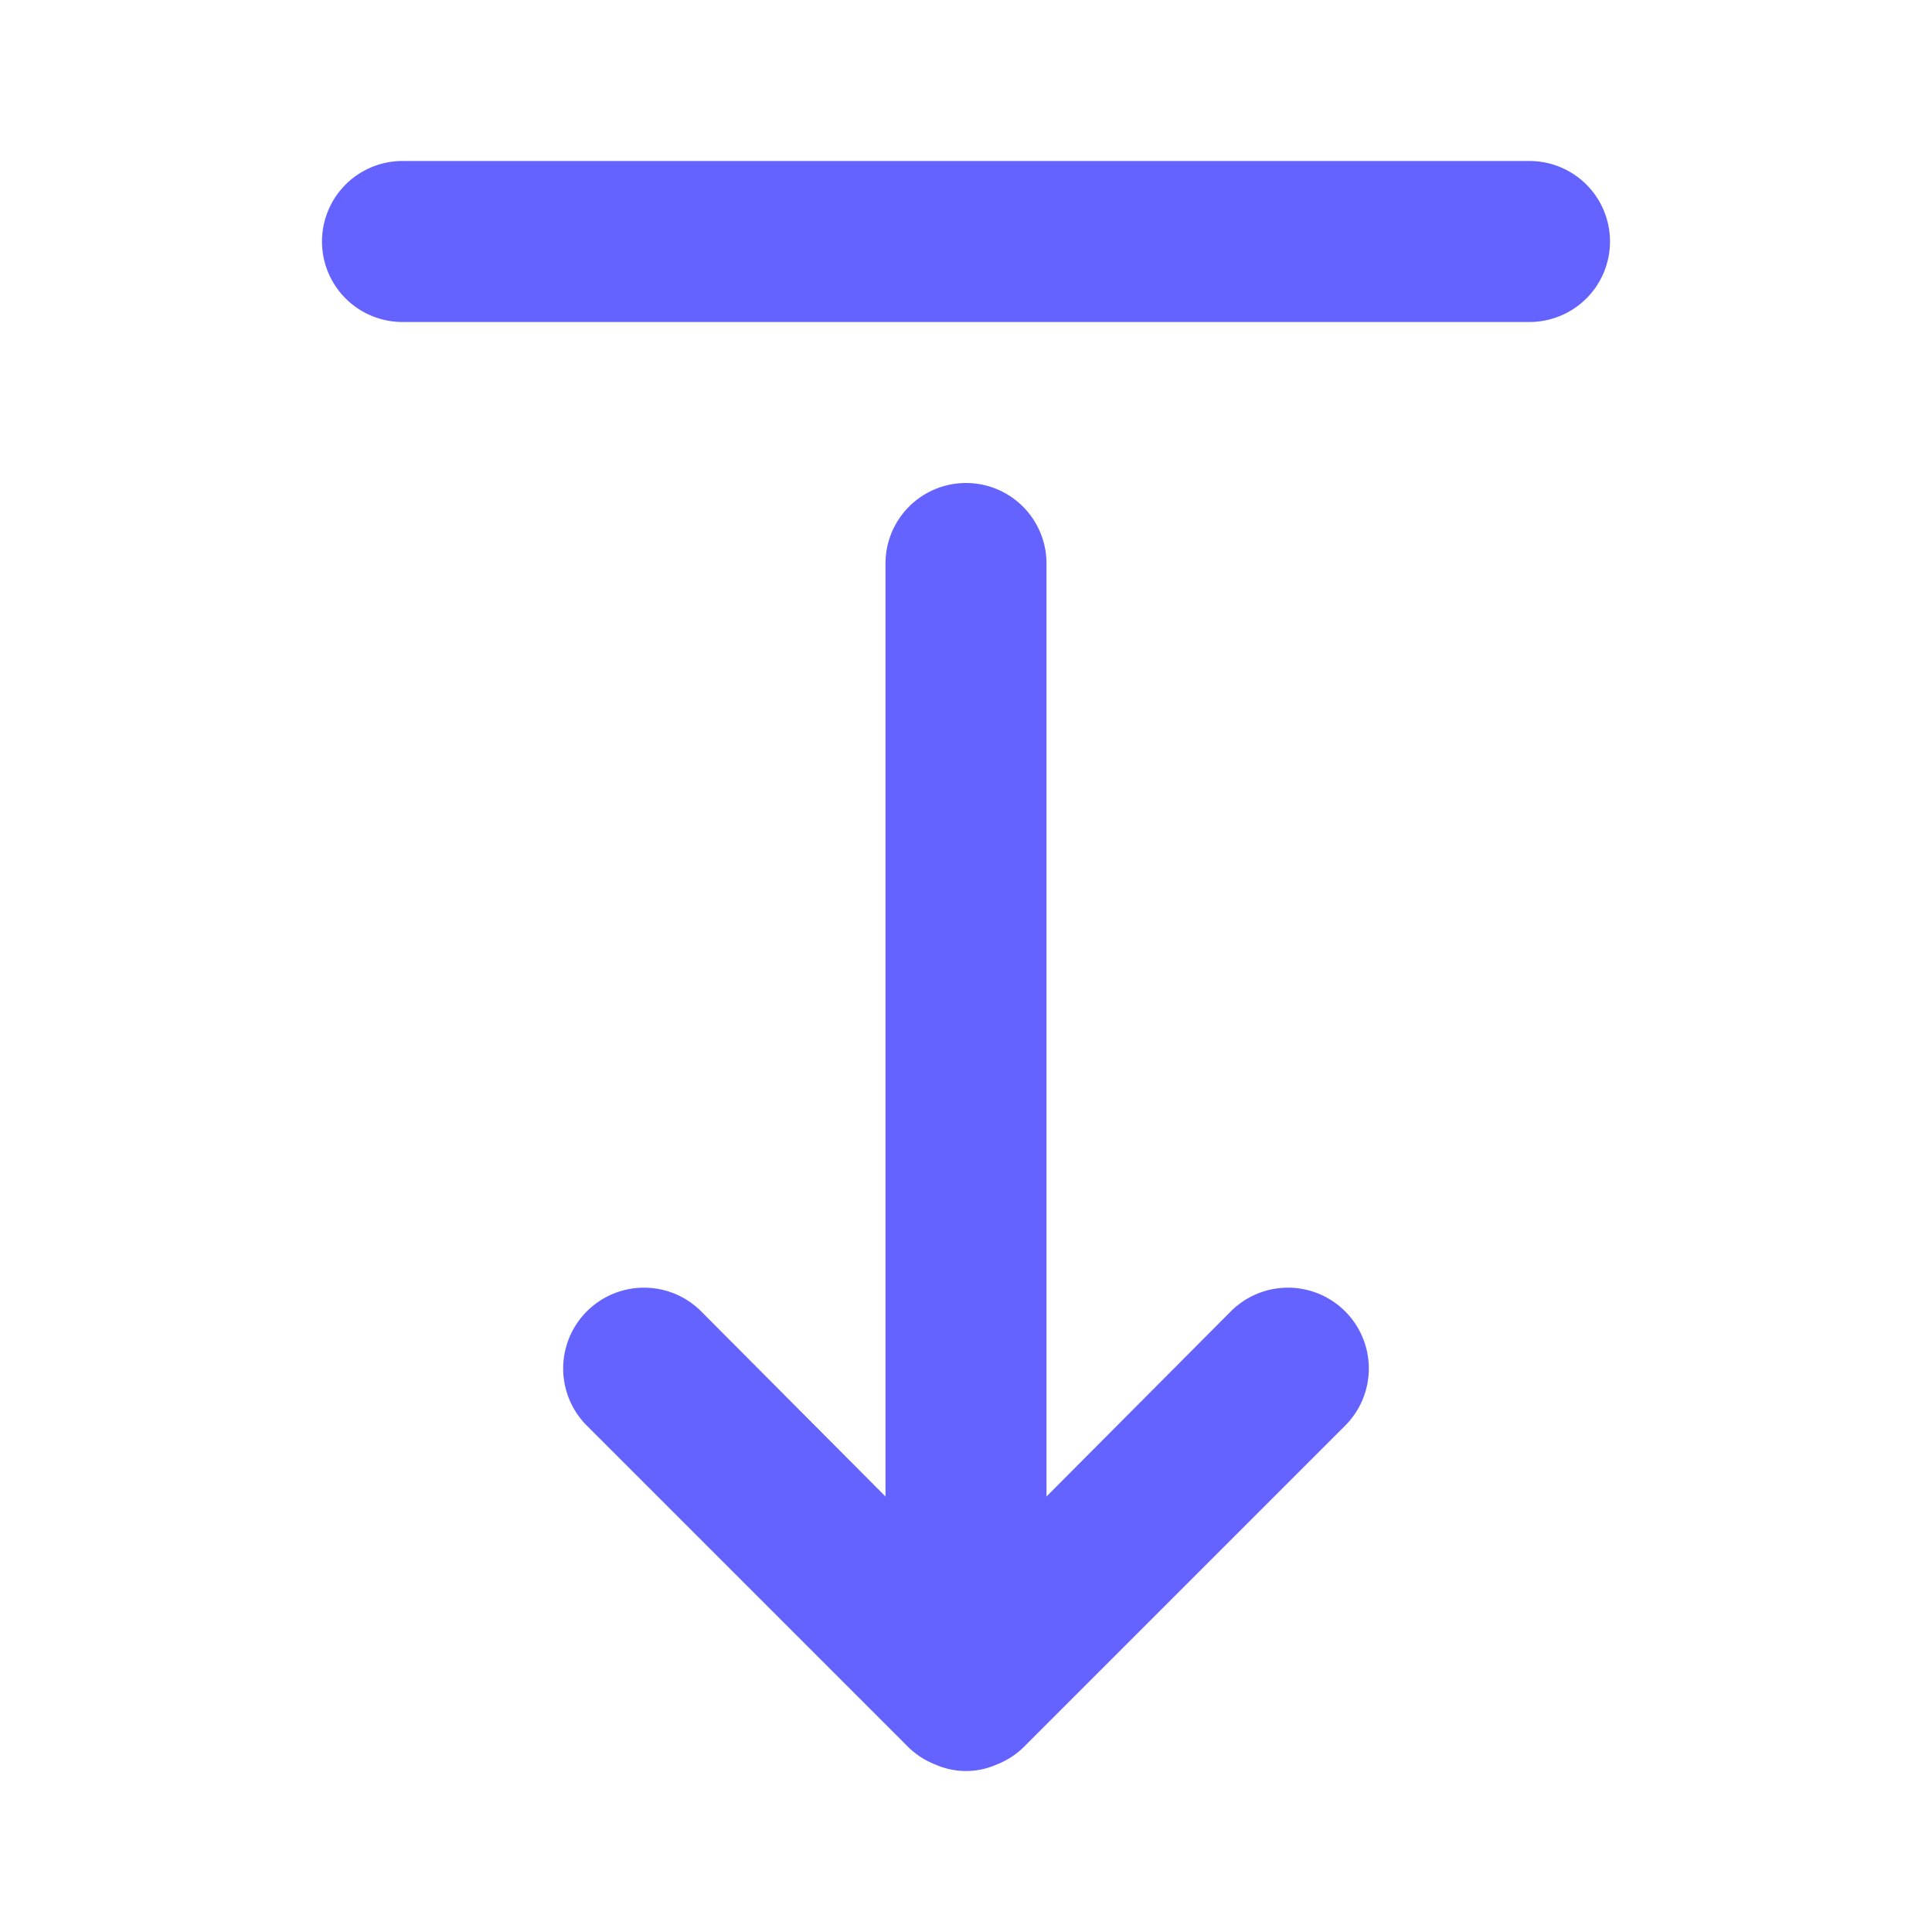 <svg xmlns="http://www.w3.org/2000/svg" viewBox="0 0 24 24"><path fill="#6563ff" d="M15.29,16.29,13,18.59V7a1,1,0,0,0-2,0V18.59l-2.29-2.3a1,1,0,1,0-1.42,1.42l4,4a1,1,0,0,0,.33.21.94.94,0,0,0,.76,0,1,1,0,0,0,.33-.21l4-4a1,1,0,0,0-1.42-1.42ZM19,2H5A1,1,0,0,0,5,4H19a1,1,0,0,0,0-2Z"/></svg>